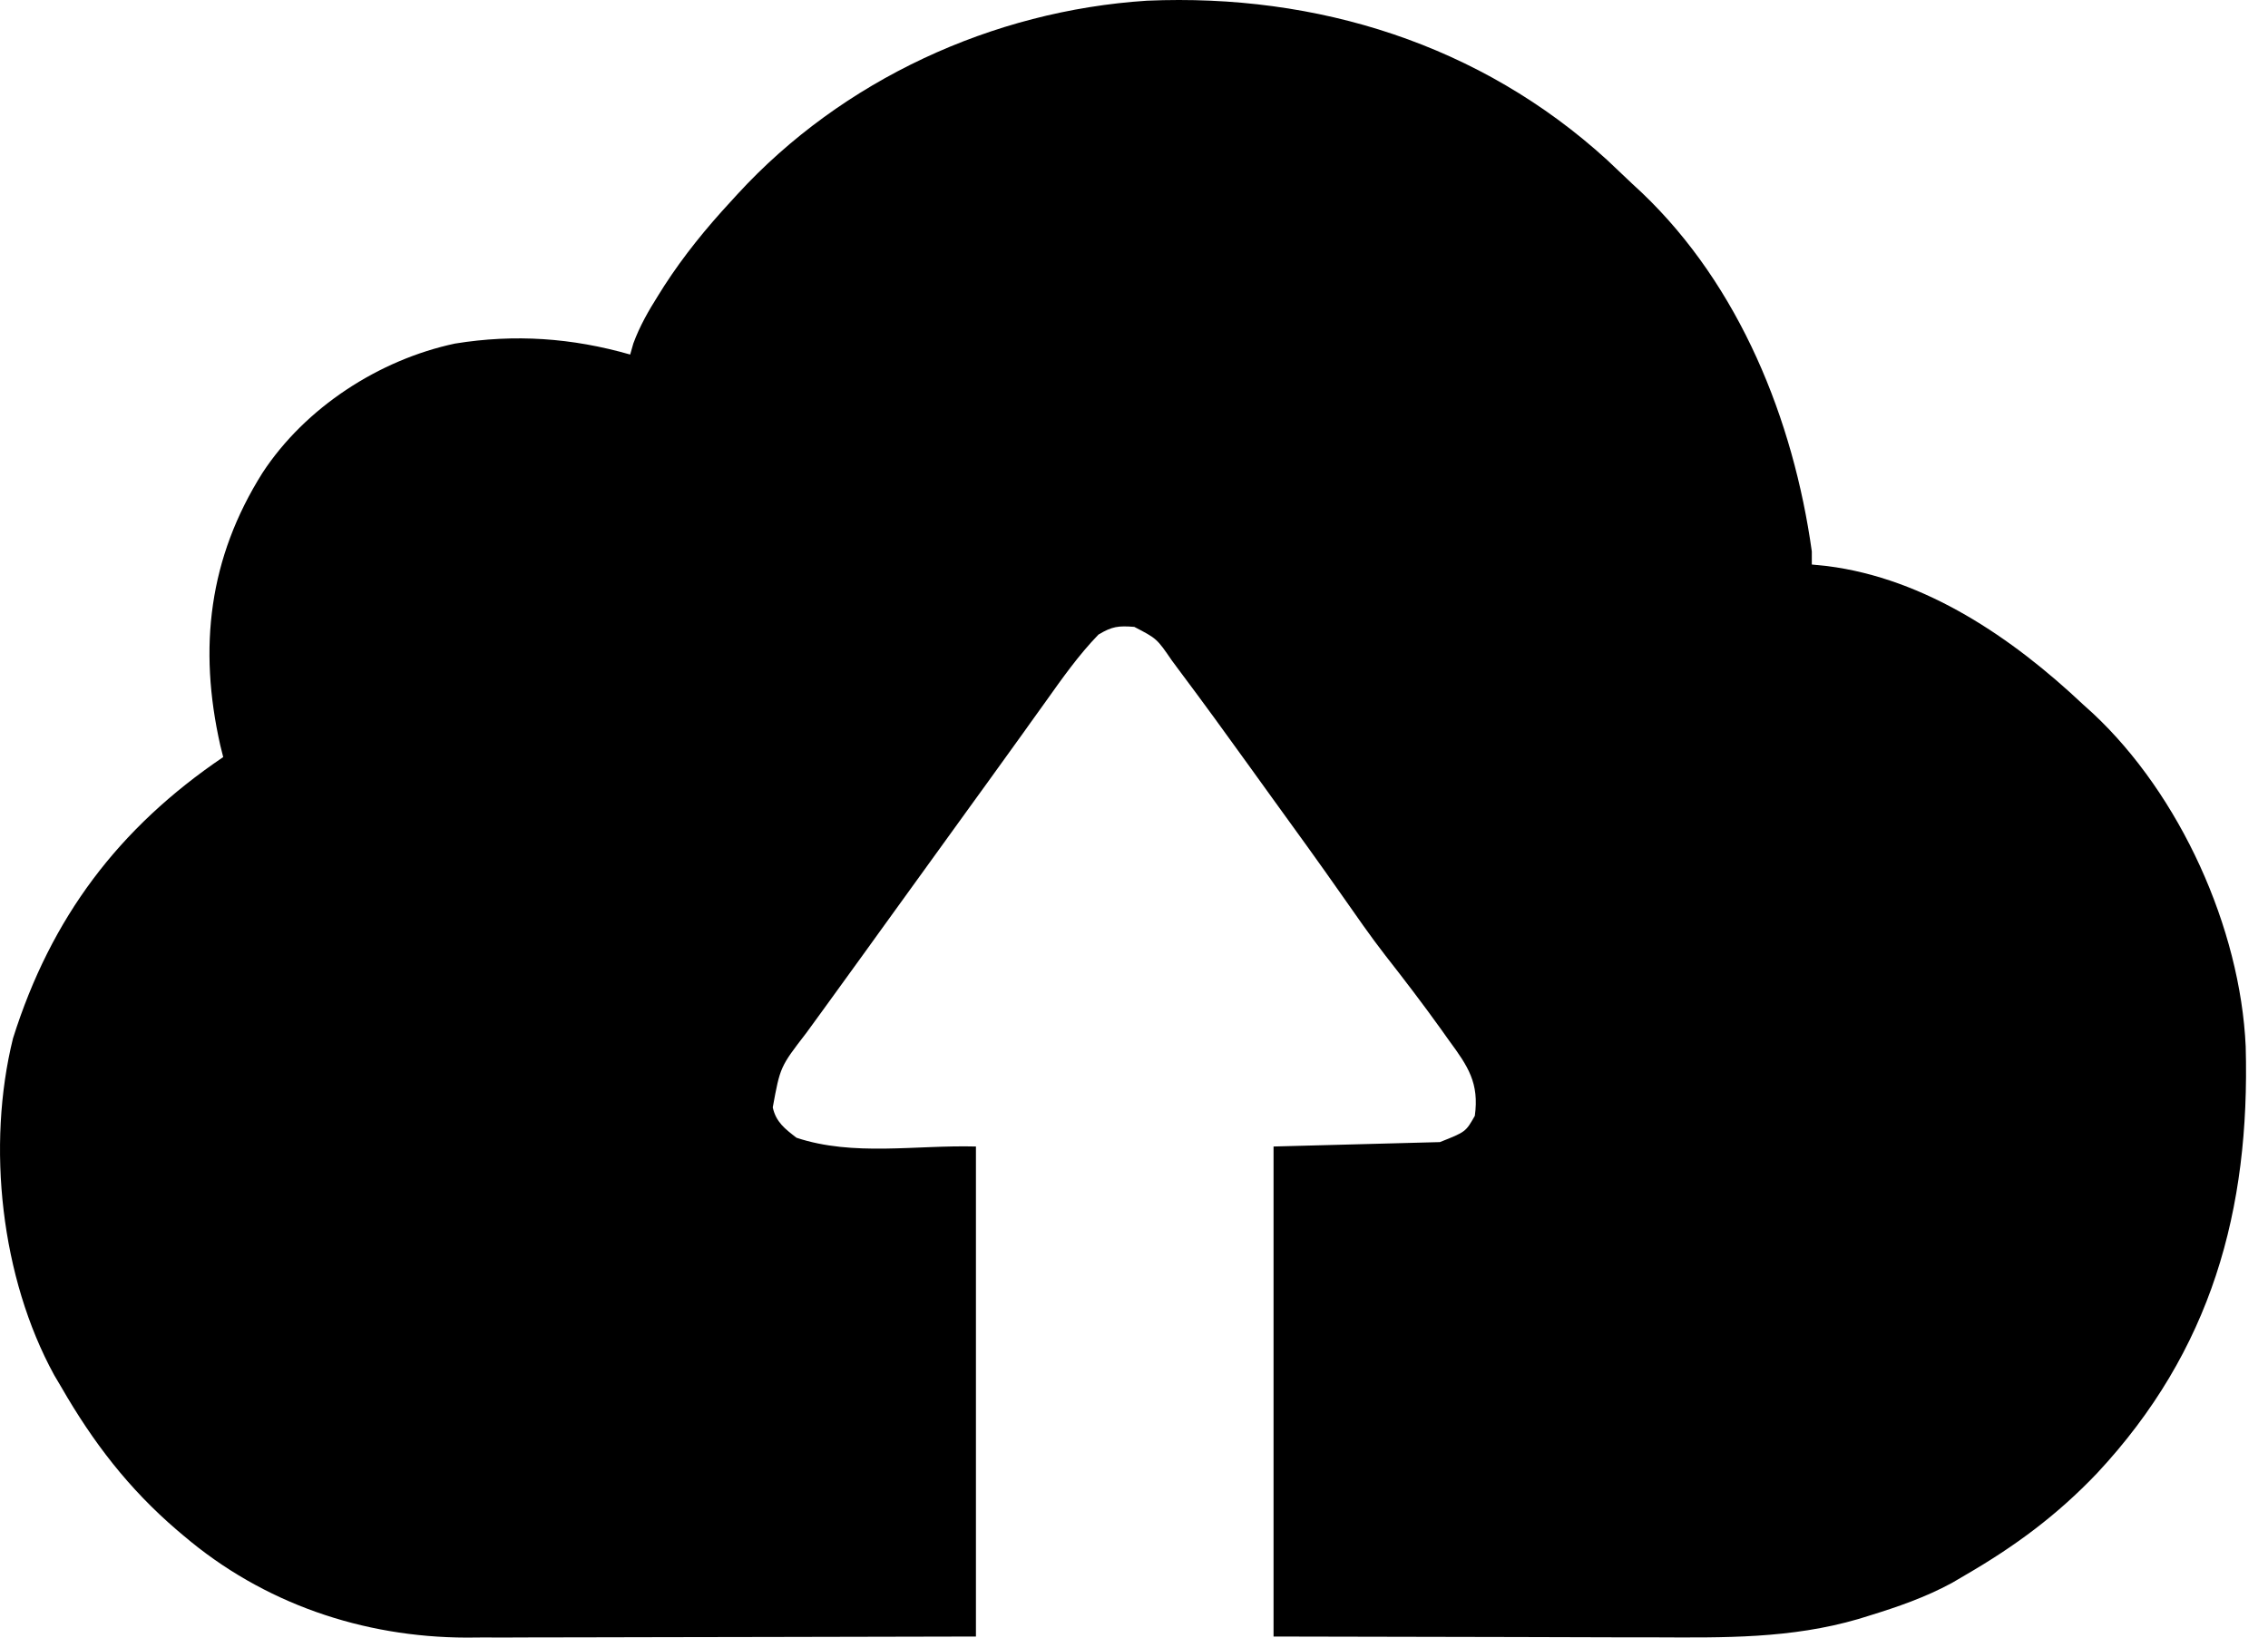 <svg width="36" height="26" viewBox="0 0 36 26" fill="none" xmlns="http://www.w3.org/2000/svg">
<path d="M25.512 2.542C25.646 2.667 25.778 2.793 25.911 2.92C25.962 2.967 26.013 3.014 26.065 3.063C27.614 4.541 28.468 6.668 28.759 8.755C28.759 8.824 28.759 8.893 28.759 8.963C28.839 8.971 28.918 8.979 29 8.987C30.567 9.185 31.947 10.131 33.066 11.186C33.117 11.232 33.169 11.278 33.221 11.326C34.605 12.619 35.561 14.734 35.646 16.615C35.717 19.216 35.101 21.445 33.288 23.389C32.652 24.057 31.985 24.55 31.191 25.01C31.088 25.07 31.088 25.07 30.983 25.132C30.561 25.361 30.124 25.512 29.666 25.653C29.611 25.67 29.556 25.687 29.498 25.705C28.424 26.018 27.369 26.001 26.259 25.996C26.104 25.996 25.949 25.996 25.794 25.996C25.224 25.995 24.654 25.993 24.083 25.991C22.807 25.988 21.53 25.986 20.215 25.983C20.215 23.415 20.215 20.848 20.215 18.203C21.521 18.168 21.521 18.168 22.855 18.133C23.265 17.971 23.265 17.971 23.41 17.716C23.481 17.197 23.304 16.932 23.002 16.522C22.961 16.464 22.92 16.406 22.877 16.346C22.59 15.945 22.291 15.554 21.987 15.166C21.748 14.858 21.527 14.537 21.303 14.218C20.938 13.696 20.564 13.18 20.19 12.664C20.076 12.506 19.961 12.347 19.847 12.188C19.472 11.666 19.094 11.146 18.708 10.631C18.673 10.584 18.638 10.537 18.602 10.488C18.363 10.139 18.363 10.139 18.005 9.953C17.752 9.933 17.653 9.945 17.436 10.075C17.121 10.4 16.86 10.771 16.598 11.139C16.518 11.25 16.439 11.361 16.359 11.472C16.319 11.528 16.279 11.585 16.237 11.643C16.047 11.908 15.856 12.172 15.665 12.437C15.589 12.541 15.514 12.645 15.439 12.749C14.084 14.625 14.084 14.625 13.971 14.781C13.897 14.885 13.822 14.988 13.747 15.092C13.551 15.364 13.354 15.636 13.157 15.907C13.116 15.964 13.075 16.02 13.033 16.078C12.954 16.186 12.876 16.294 12.797 16.402C12.384 16.938 12.384 16.938 12.266 17.582C12.317 17.815 12.46 17.923 12.643 18.064C13.545 18.364 14.541 18.177 15.491 18.203C15.491 20.77 15.491 23.337 15.491 25.983C13.34 25.988 13.34 25.988 12.273 25.99C11.697 25.991 11.122 25.991 10.546 25.993C10.09 25.995 9.634 25.995 9.178 25.996C8.937 25.996 8.696 25.996 8.455 25.997C8.185 25.999 7.914 25.999 7.644 25.998C7.566 25.999 7.487 26 7.406 26C5.758 25.996 4.176 25.455 2.918 24.385C2.882 24.355 2.847 24.325 2.81 24.294C2.042 23.635 1.478 22.901 0.973 22.023C0.935 21.96 0.898 21.897 0.86 21.832C0.013 20.284 -0.215 18.192 0.206 16.487C0.81 14.567 1.885 13.143 3.543 12.02C3.528 11.959 3.513 11.899 3.497 11.836C3.146 10.283 3.314 8.86 4.168 7.505C4.846 6.471 6.015 5.712 7.221 5.455C8.172 5.301 9.077 5.364 10.003 5.629C10.02 5.571 10.036 5.513 10.053 5.453C10.156 5.174 10.292 4.938 10.45 4.687C10.496 4.614 10.496 4.614 10.543 4.539C10.856 4.055 11.21 3.621 11.601 3.198C11.652 3.142 11.652 3.142 11.704 3.085C13.368 1.27 15.755 0.169 18.207 0.011C20.909 -0.106 23.5 0.705 25.512 2.542Z" fill="black"/>
</svg>
